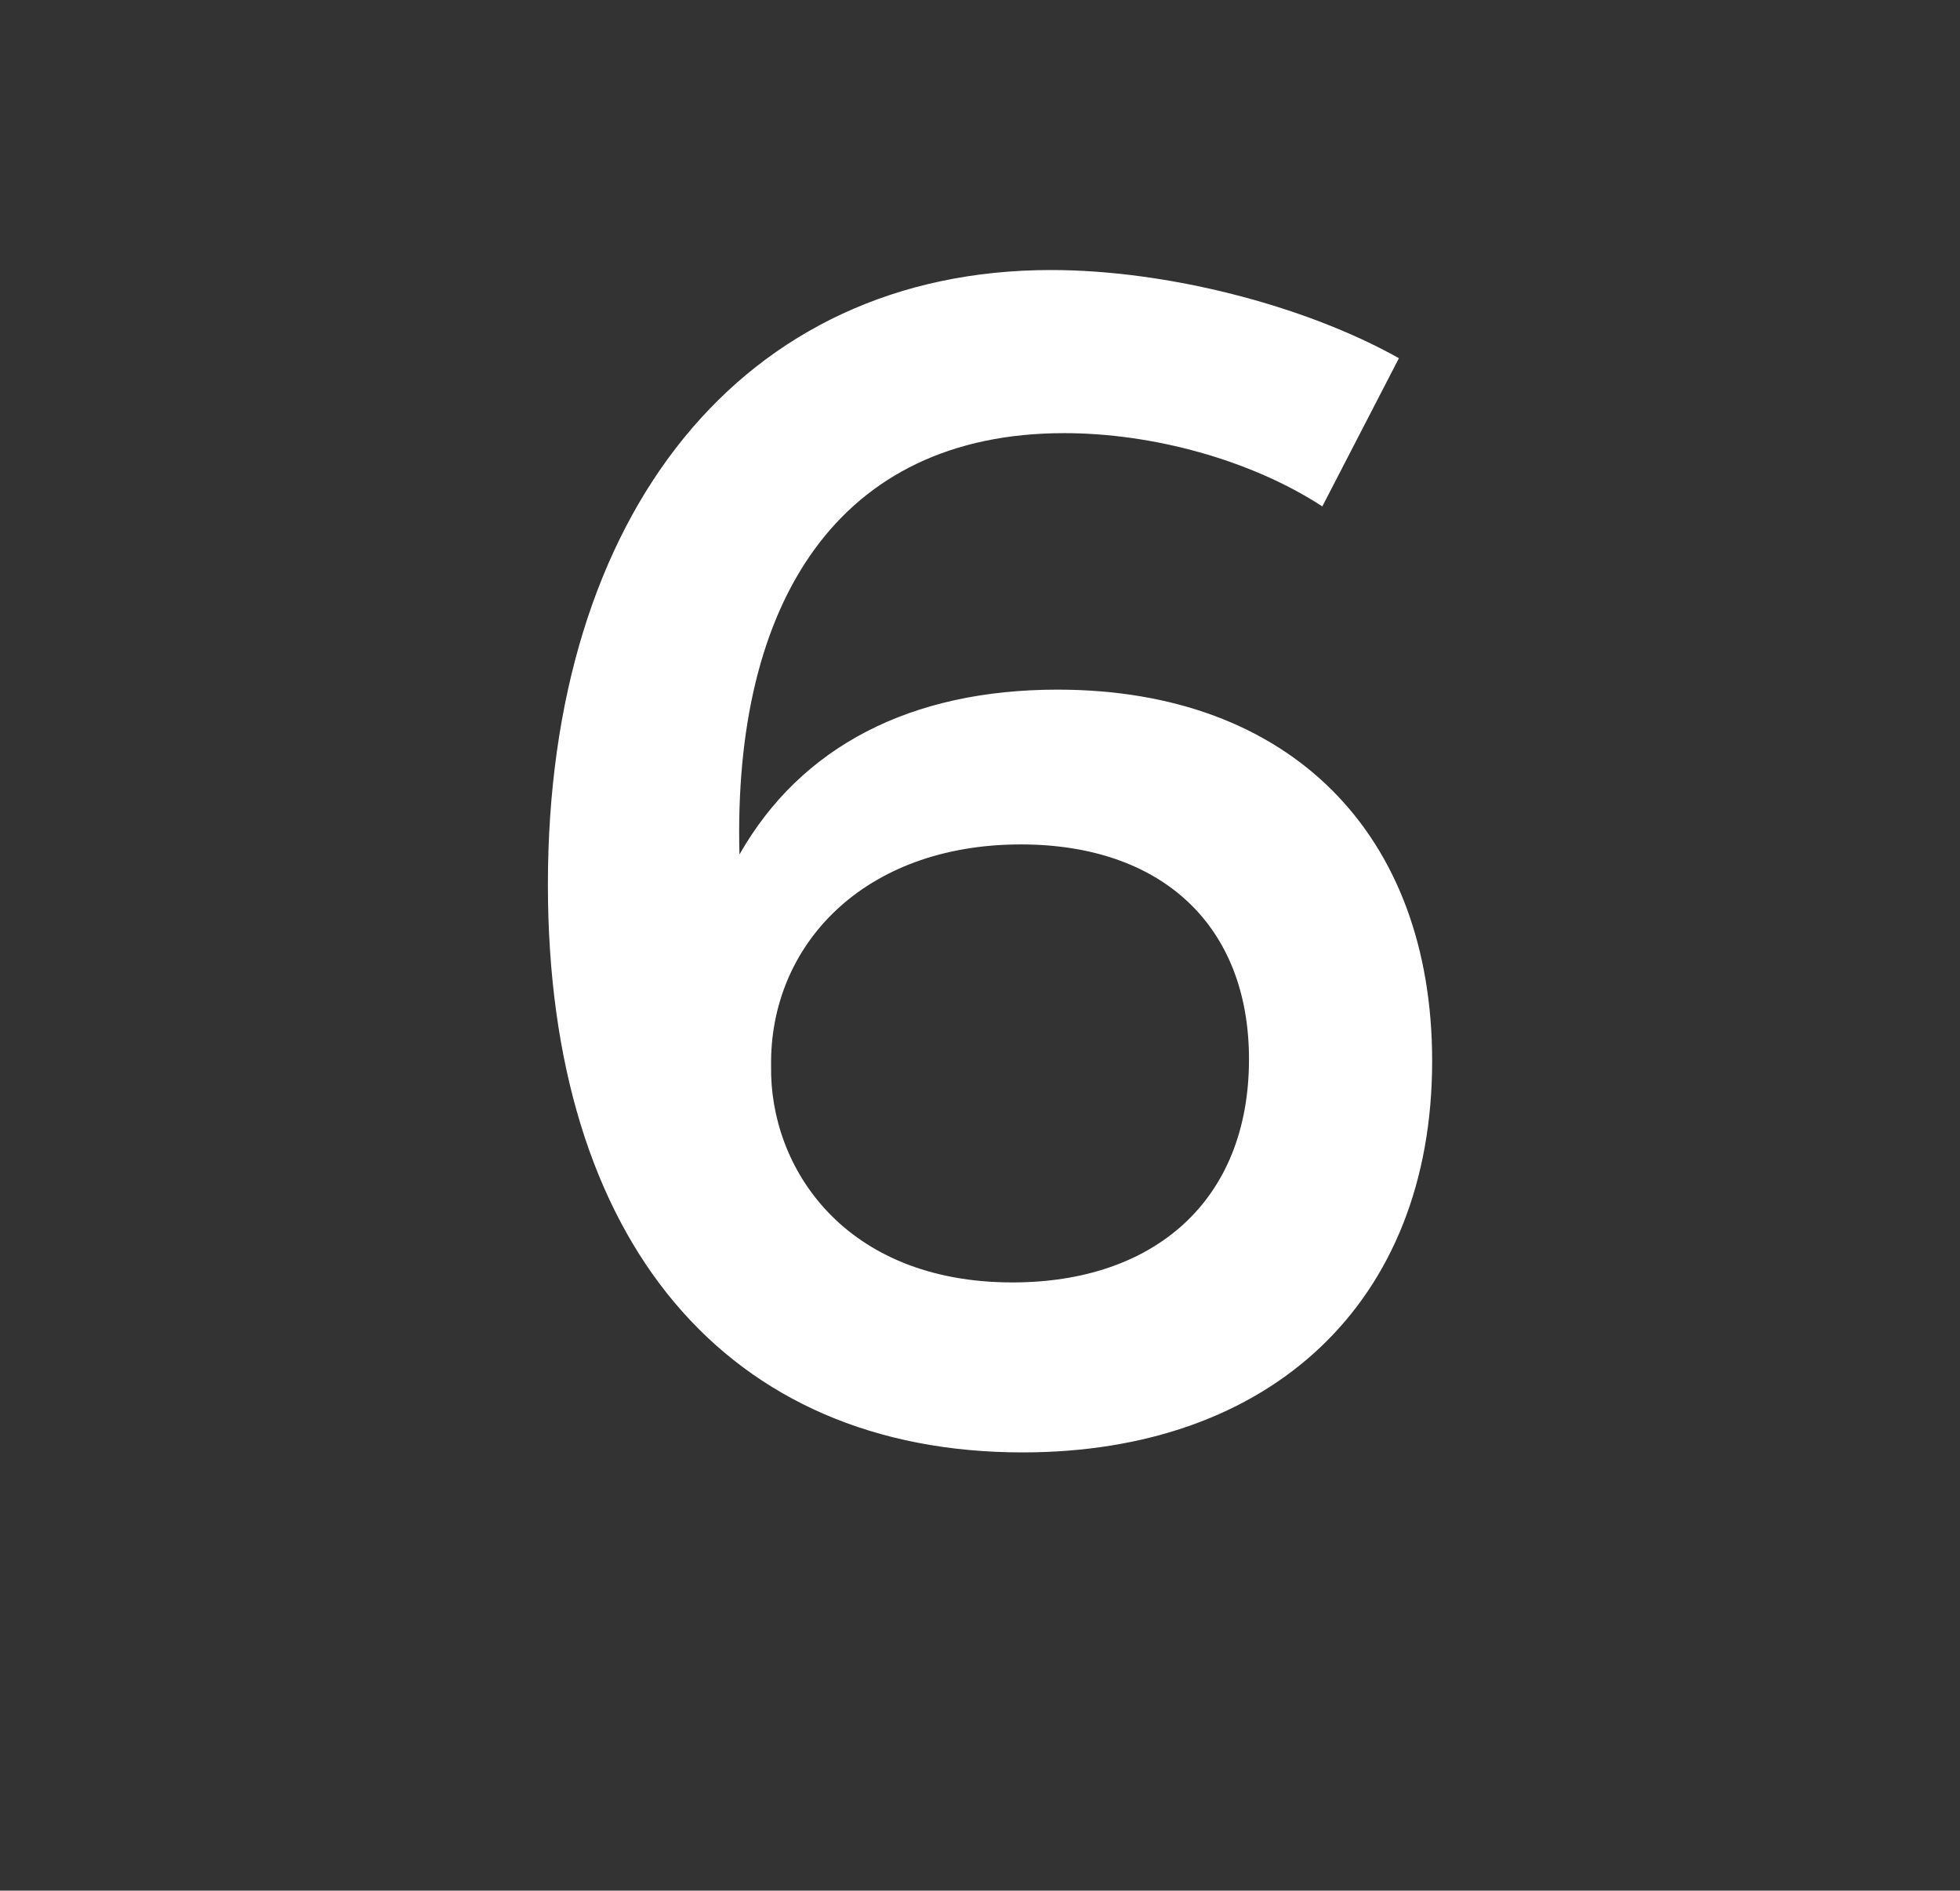 <svg version="1.1" xmlns="http://www.w3.org/2000/svg" xmlns:xlink="http://www.w3.org/1999/xlink" width="28.25" height="27.25" viewBox="0,0,28.25,27.25"><rect x="0" y="0" width="28.25" height="27.25" fill="#333333" stroke="none"/><g transform="translate(-225.875,-166.375)"><g data-paper-data="{&quot;isPaintingLayer&quot;:true}" fill-rule="nonzero" stroke="none" stroke-linecap="butt" stroke-linejoin="miter" stroke-miterlimit="10" stroke-dasharray="" stroke-dashoffset="0" style="mix-blend-mode: normal"><path d="M246.038,171.538l-1.104,2.136c-1.032,-0.672 -2.448,-1.056 -3.721,-1.056c-3.264,0 -4.776,2.448 -4.68,6.073c0.888,-1.56 2.472,-2.376 4.584,-2.376c3.36,0 5.4,2.088 5.4,5.353c0,3.48 -2.328,5.641 -5.904,5.641c-4.249,0 -6.841,-3.024 -6.841,-8.185c0,-5.353 2.809,-8.857 7.249,-8.857c1.657,-0.001 3.649,0.503 5.017,1.271zM236.989,181.739c-0.024,1.464 1.056,3.12 3.48,3.12c2.04,0 3.408,-1.176 3.408,-3.217c0,-1.92 -1.248,-3.096 -3.289,-3.096c-2.278,0.001 -3.623,1.465 -3.599,3.193z" fill="#ffffff" stroke-width="1"/><path d="M225.875,193.625v-27.25h28.25v27.25z" fill="none" stroke-width="0"/></g></g></svg>